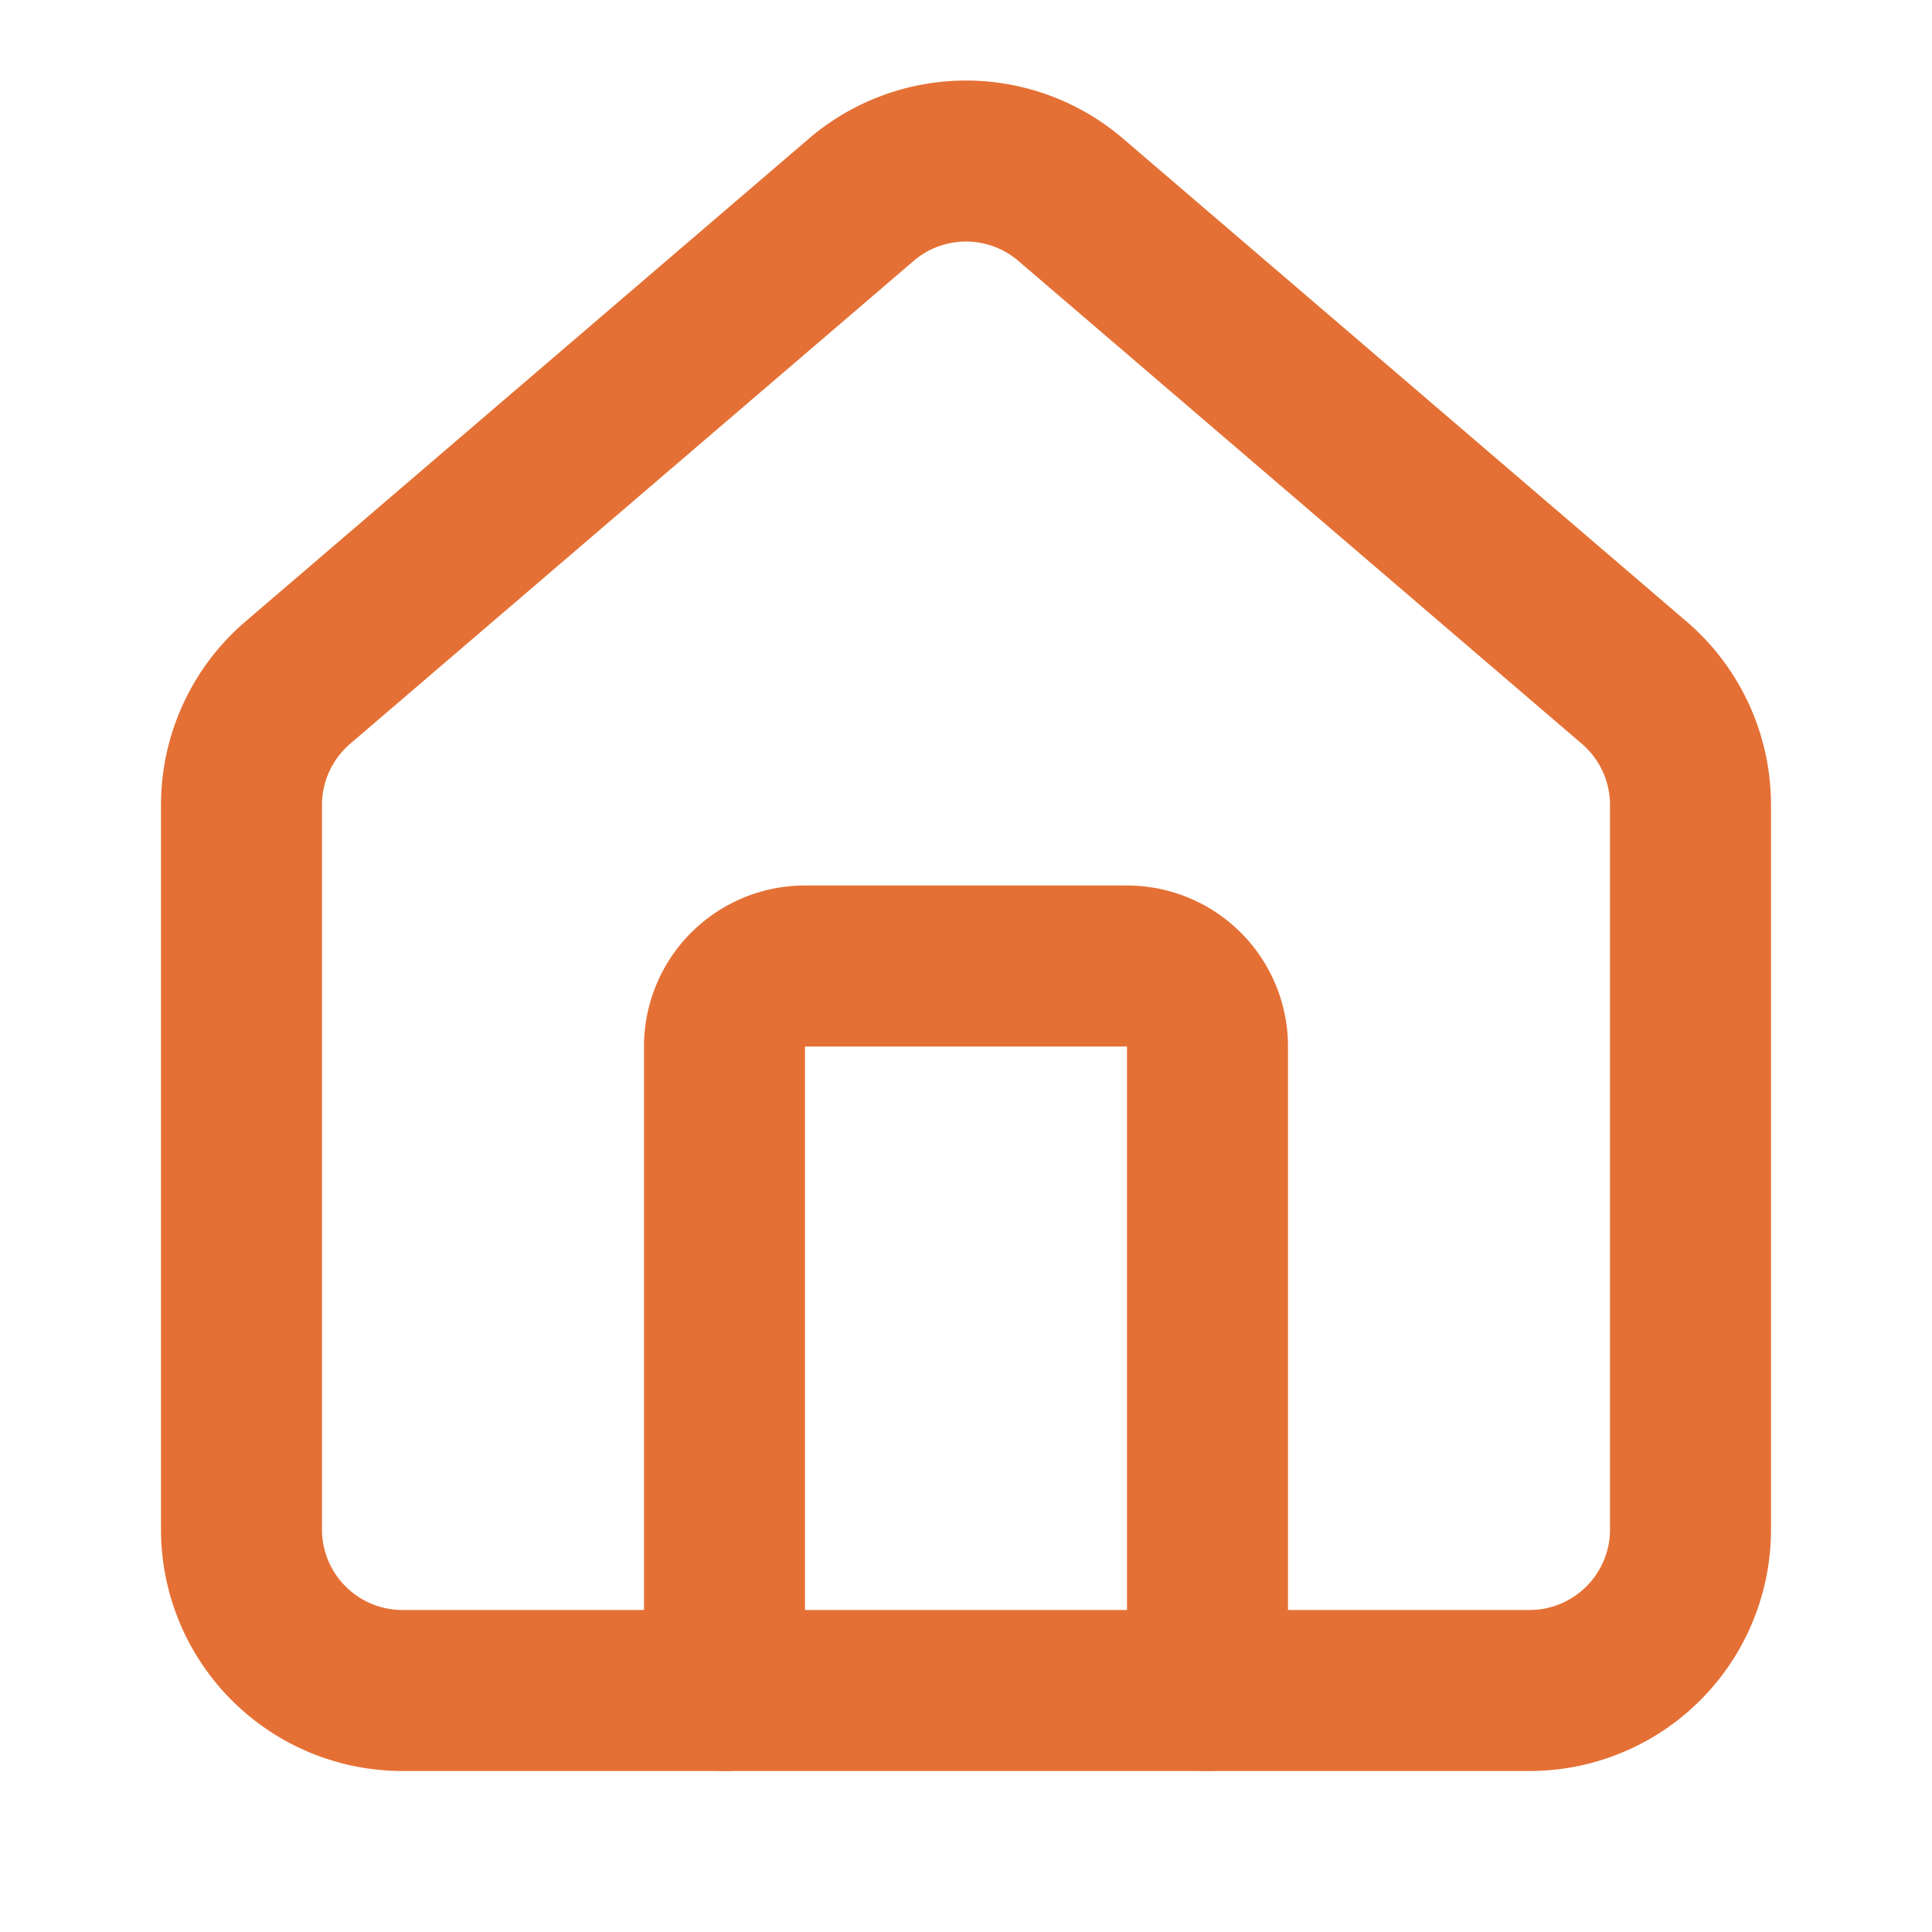 <svg xmlns="http://www.w3.org/2000/svg" width="24" height="24" viewBox="0 0 24 24" fill="none" stroke="#E57035" stroke-width="2" stroke-linecap="round" stroke-linejoin="round" class="lucide lucide-house-icon lucide-house"><path d="M15 21v-8a1 1 0 0 0-1-1h-4a1 1 0 0 0-1 1v8"/><path d="M3 10a2 2 0 0 1 .709-1.528l7-5.999a2 2 0 0 1 2.582 0l7 5.999A2 2 0 0 1 21 10v9a2 2 0 0 1-2 2H5a2 2 0 0 1-2-2z"/></svg>